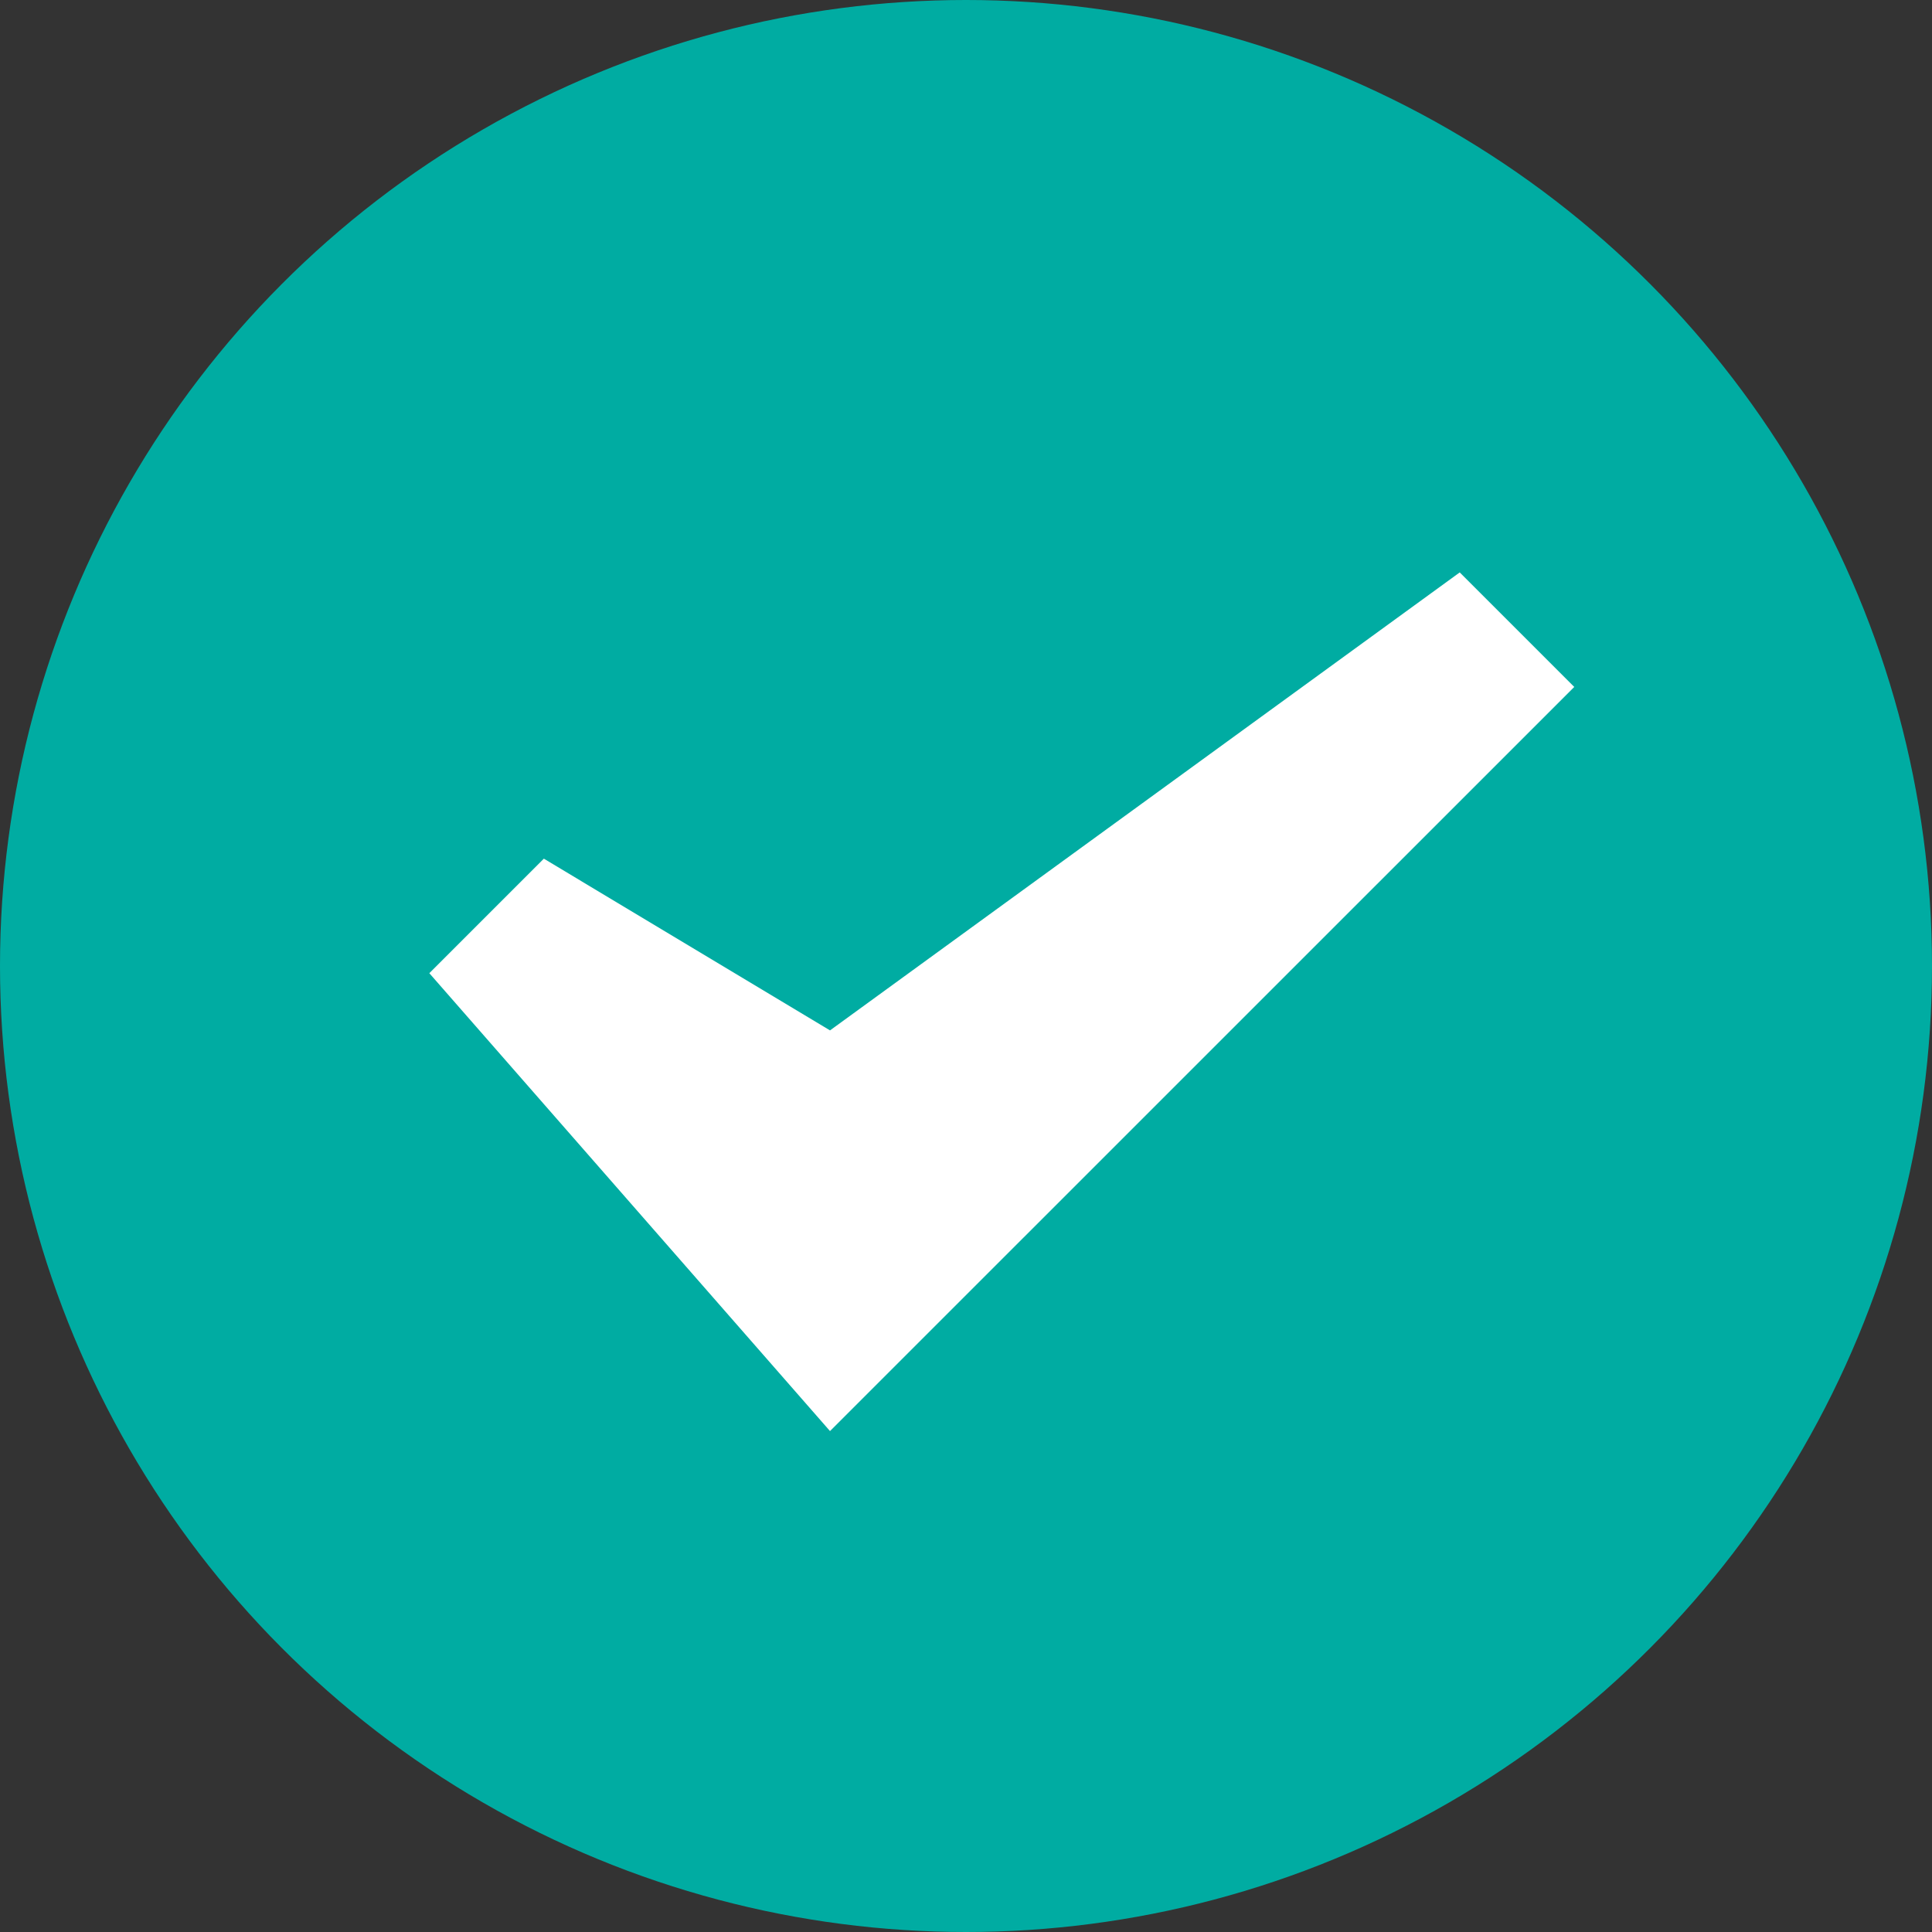 <svg xmlns="http://www.w3.org/2000/svg" width="18" height="18" viewBox="0 0 18 18" fill="none">
<rect x="0" y="0" width="18" height="18" fill="#333333" stroke="none"/>
<circle cx="9" cy="9" r="9" fill="#00ACA2"/>
<path d="M7.733 9.6L5.067 8L4 9.067L7.733 13.333L14.667 6.4L13.6 5.333L7.733 9.6Z" fill="white"/>
</svg>